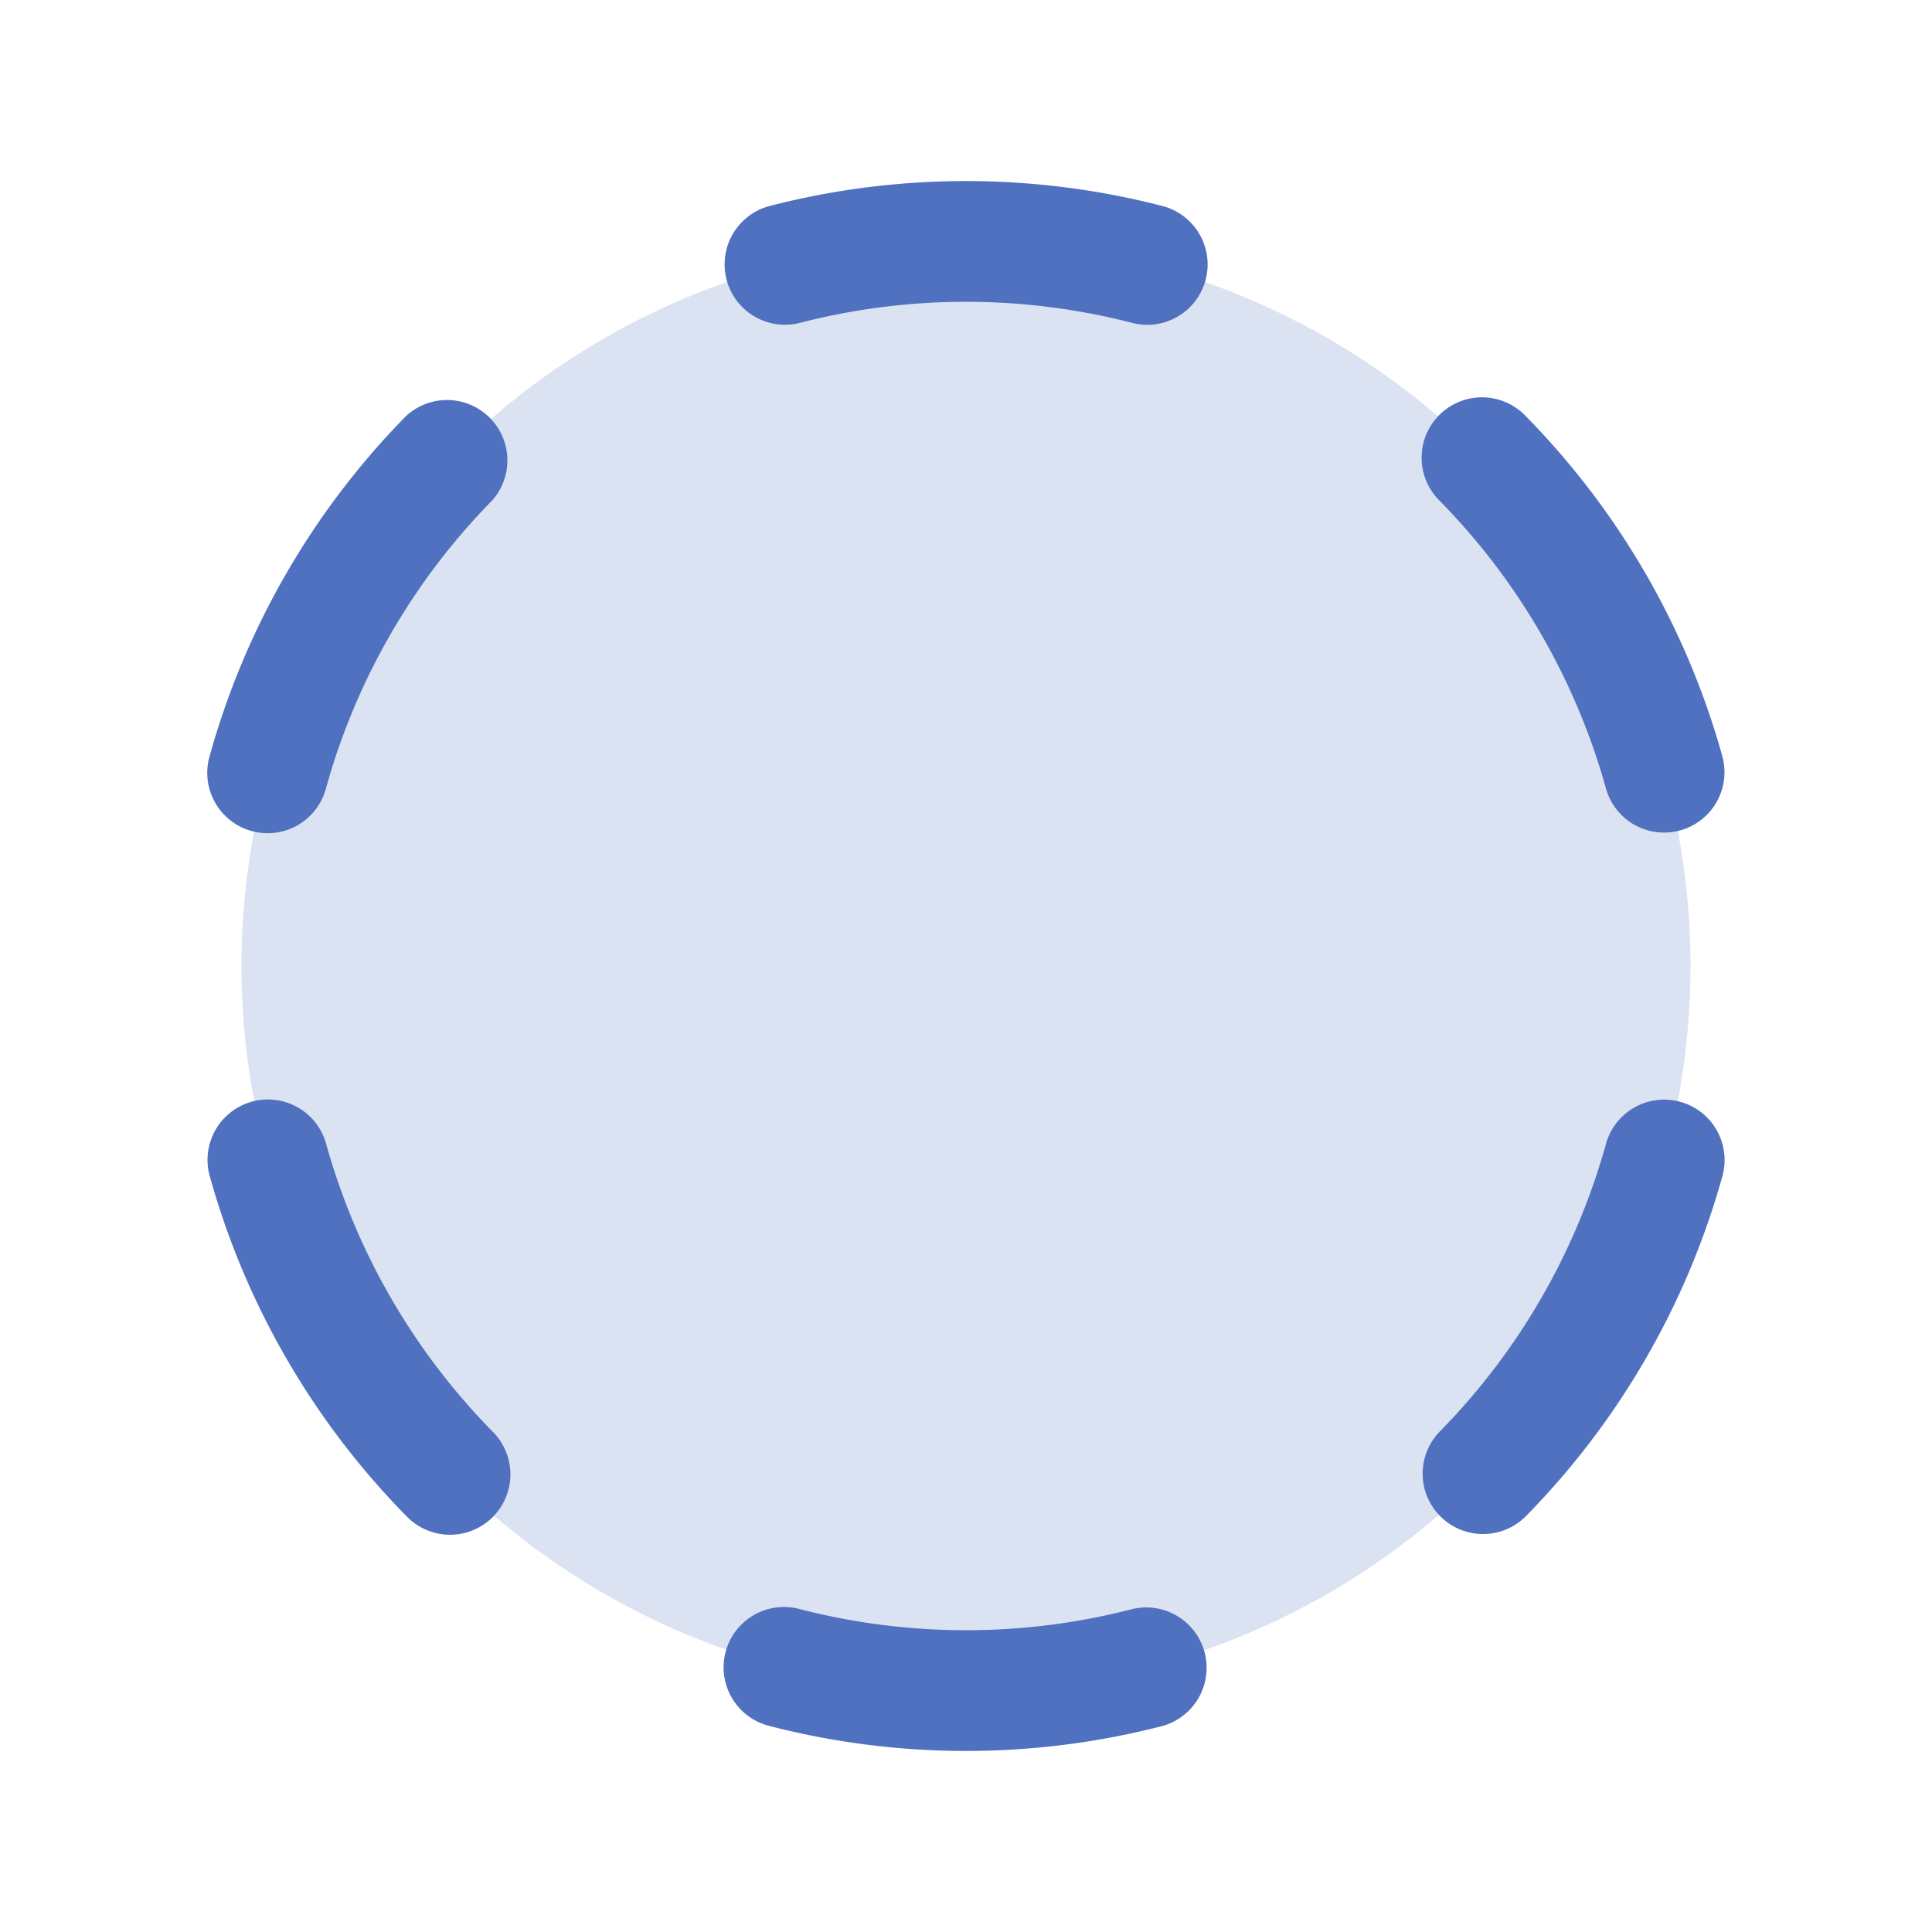 <svg xmlns="http://www.w3.org/2000/svg" viewBox="0 0 256 256" fill="#4F71BF"><path d="M224,128a96,96,0,1,1-96-96A96,96,0,0,1,224,128Z" opacity="0.2"/><path d="M96.26,37A8,8,0,0,1,102,27.29a104.11,104.11,0,0,1,52,0,8,8,0,0,1-2,15.75,8.15,8.15,0,0,1-2-.26,88.09,88.09,0,0,0-44,0A8,8,0,0,1,96.26,37ZM53.79,55.14a104,104,0,0,0-26,45,8,8,0,1,0,15.42,4.26,87.91,87.91,0,0,1,22-38.08A8,8,0,0,0,53.79,55.14ZM43.21,151.55a8,8,0,1,0-15.42,4.28,104,104,0,0,0,26,45,8,8,0,1,0,11.41-11.21A88.14,88.14,0,0,1,43.21,151.55ZM150,213.22a88,88,0,0,1-44,0,8,8,0,1,0-4,15.49,104.11,104.11,0,0,0,52,0,8,8,0,0,0-4-15.49ZM222.65,146a8,8,0,0,0-9.85,5.57,87.88,87.88,0,0,1-22,38.09,8,8,0,1,0,11.42,11.21,104.05,104.05,0,0,0,26-45A8,8,0,0,0,222.65,146Zm-9.86-41.54a8,8,0,0,0,15.42-4.28,104,104,0,0,0-26-45,8,8,0,1,0-11.41,11.21A88.14,88.14,0,0,1,212.79,104.45Z"/></svg>